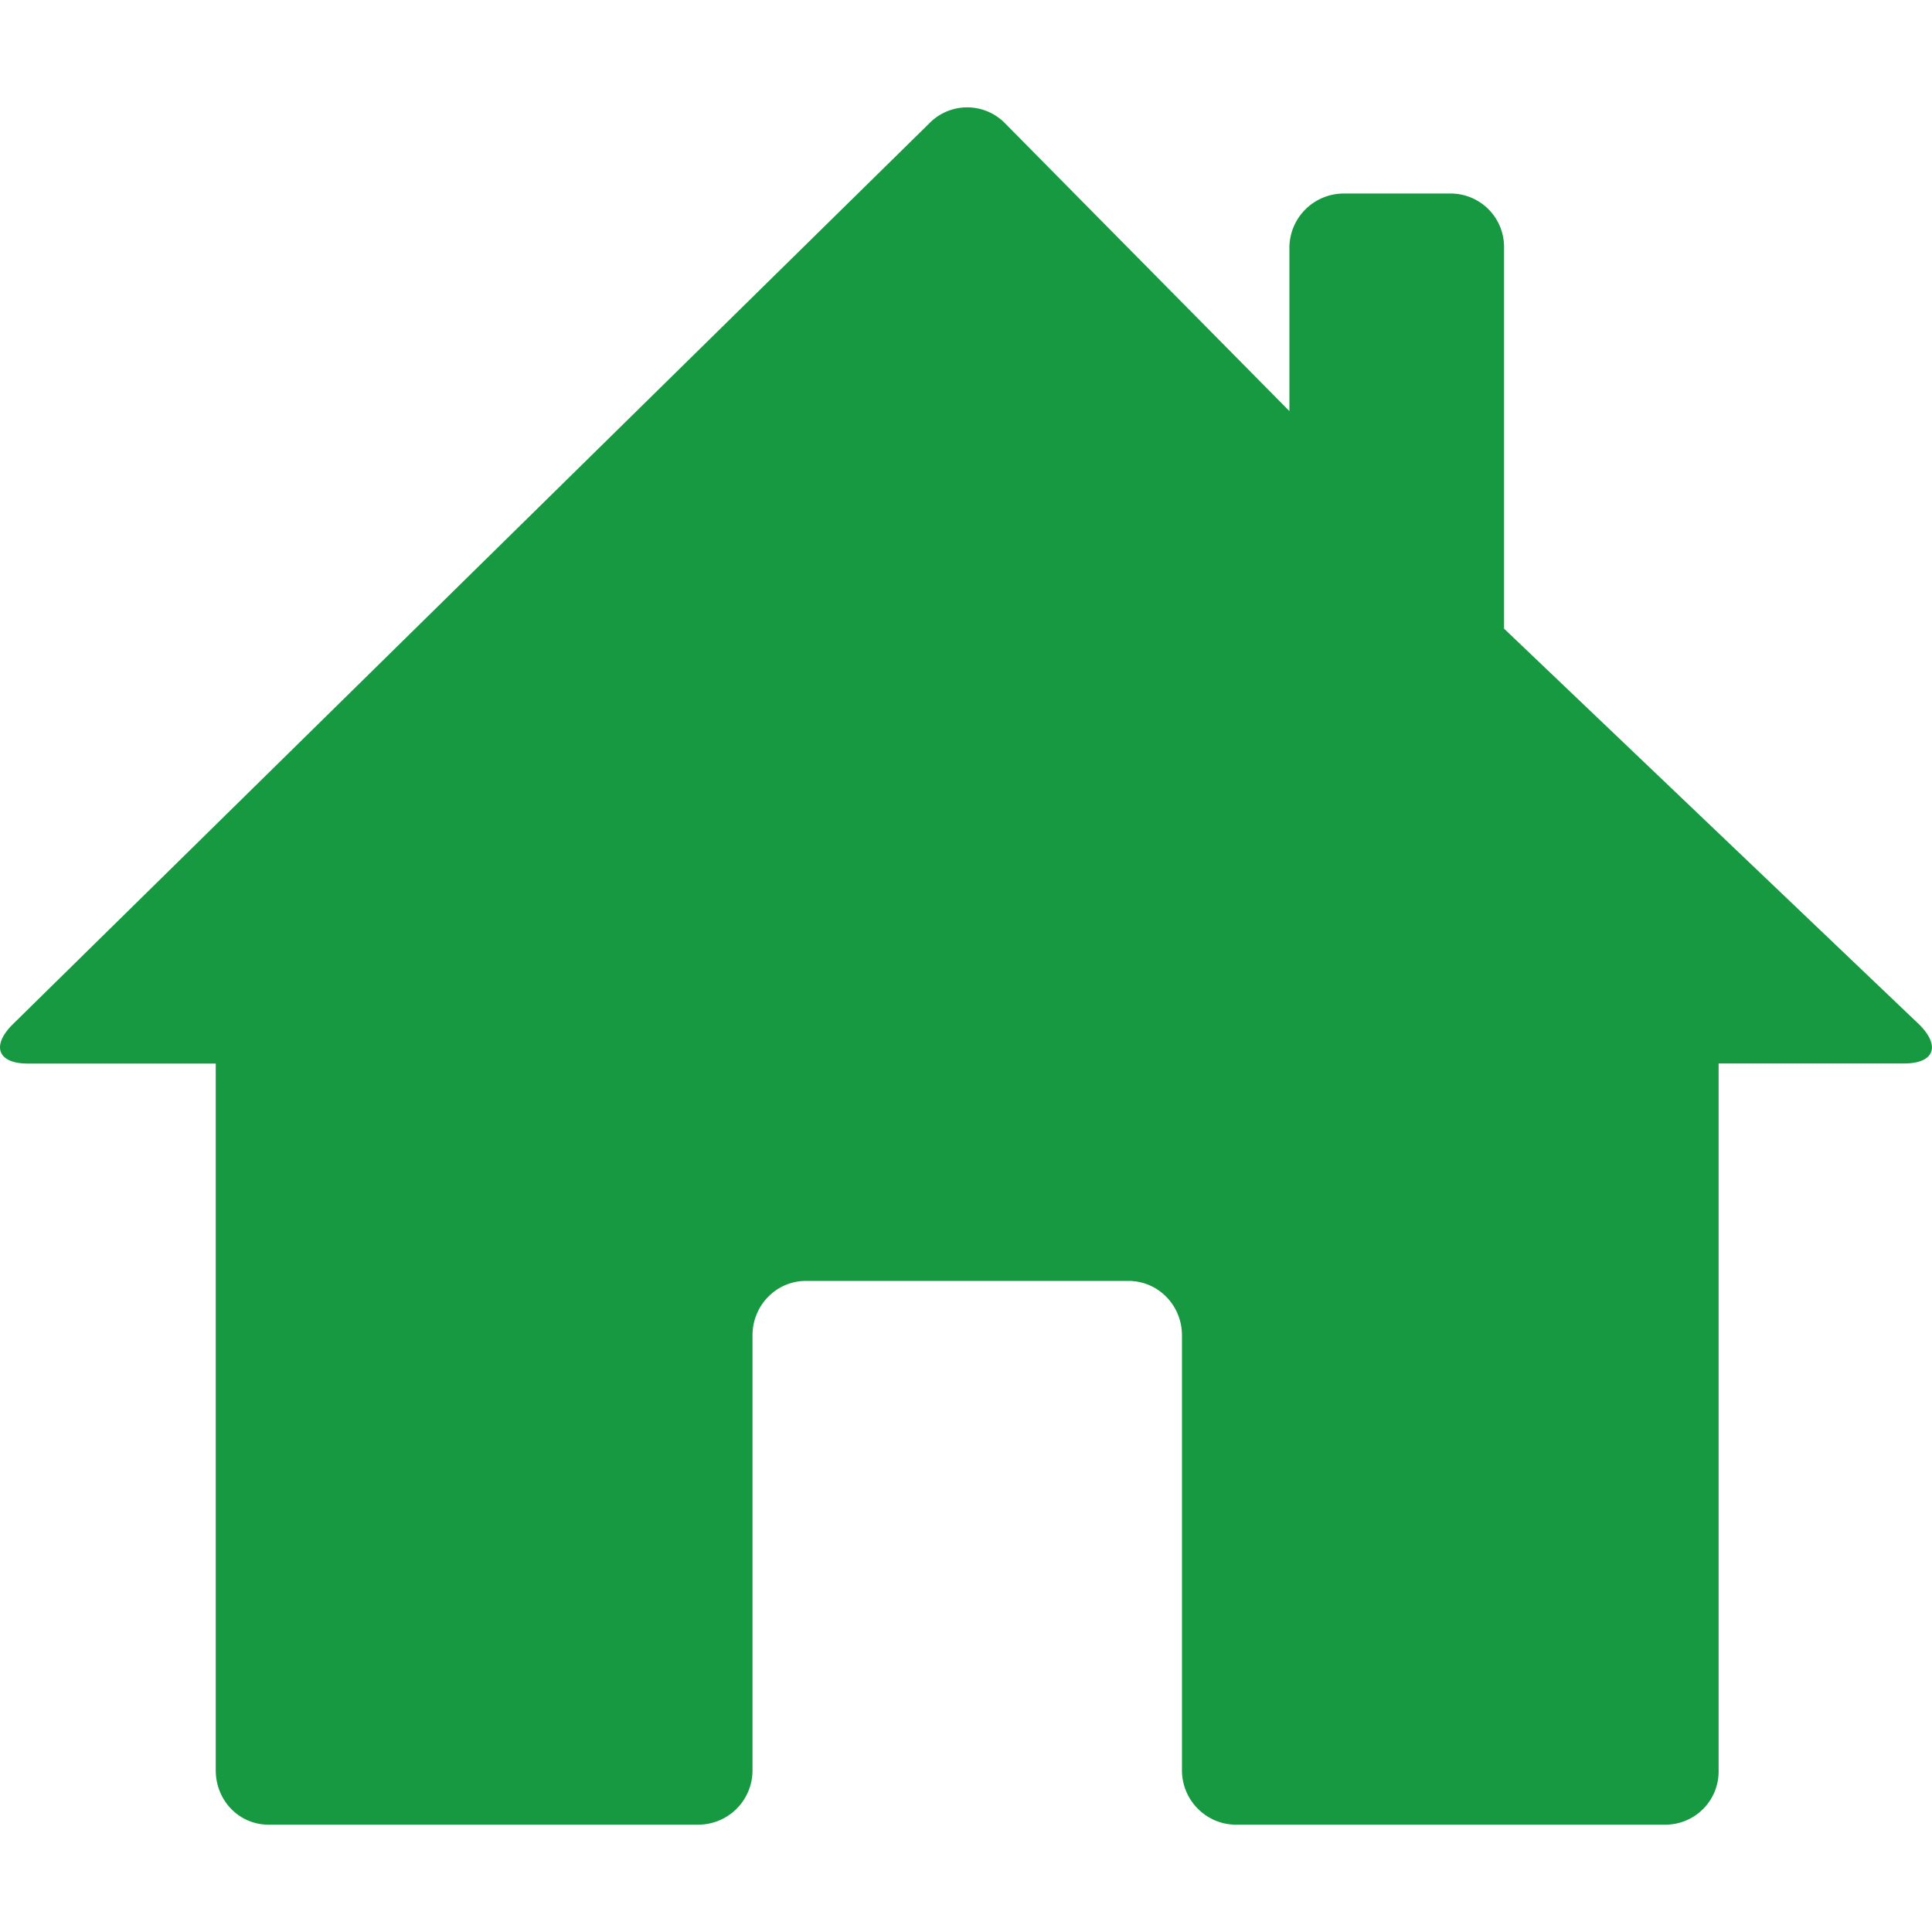 <svg width="30" height="30" fill="#179942" xmlns="http://www.w3.org/2000/svg" viewBox="6 7 18 16" class="icon"><path fill-rule="evenodd" d="M20.013 11.856V8.31a.498.498 0 00-.494-.507h-1.002a.507.507 0 00-.504.507v1.52l-2.649-2.681a.493.493 0 00-.706 0l-8.545 8.4c-.196.2-.13.36.146.36H8.01v6.584c0 .28.215.507.492.507h4.006a.506.506 0 00.503-.507v-4.052c0-.28.222-.507.498-.507h3.004c.277 0 .499.227.499.507v4.052c0 .28.227.507.503.507h4.005a.496.496 0 00.492-.507v-6.585h1.73c.277 0 .339-.16.144-.358l-3.874-3.694z"></path></svg>